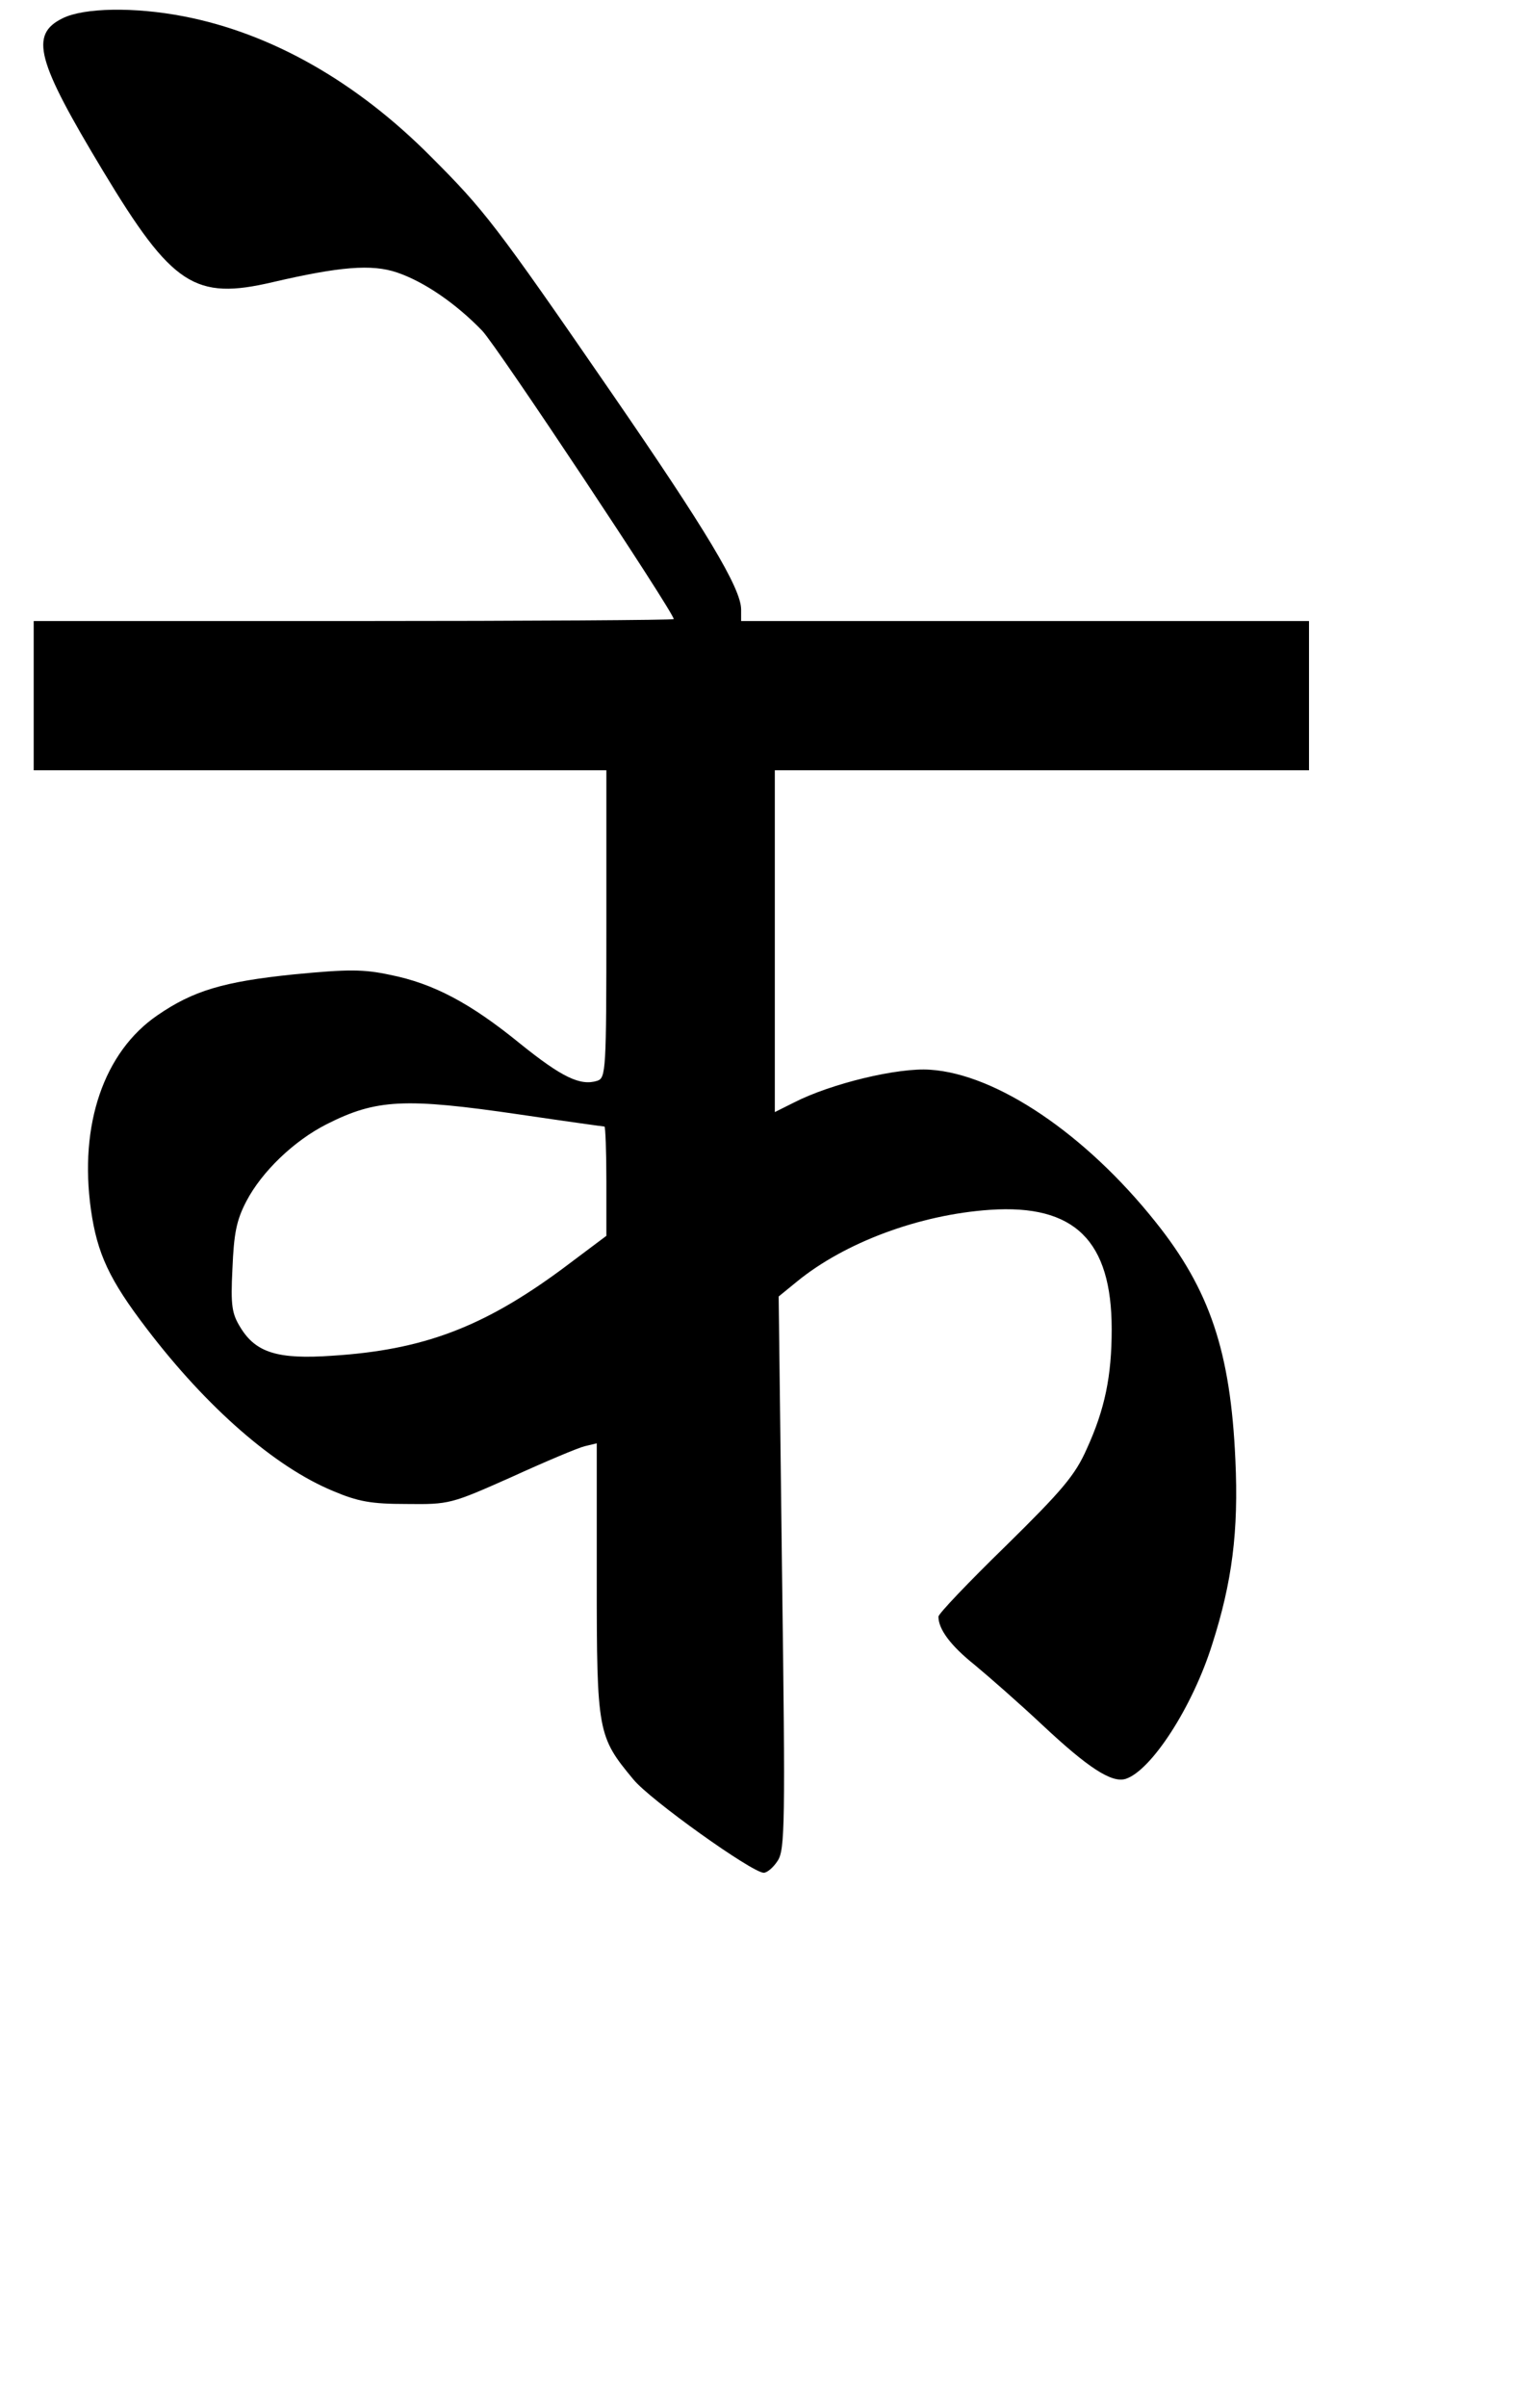 <?xml version="1.0" standalone="no"?>
<!DOCTYPE svg PUBLIC "-//W3C//DTD SVG 20010904//EN"
 "http://www.w3.org/TR/2001/REC-SVG-20010904/DTD/svg10.dtd">
<svg version="1.0" xmlns="http://www.w3.org/2000/svg"
 width="320pt" height="500pt" viewBox="0 0 320 500"
 preserveAspectRatio="xMidYMid meet">
<g transform="translate(0,500) scale(0.1,-0.1)"
fill="#000000" stroke="none">
<path d="M130 4962 c-69 -34 -54 -88 84 -317 144 -239 191 -269 353 -231 138
32 205 38 258 20 56 -19 122 -64 177 -121 30 -31 398 -585 398 -599 0 -2 -299
-4 -665 -4 l-665 0 0 -155 0 -155 595 0 595 0 0 -319 c0 -306 -1 -320 -19
-326 -35 -11 -73 7 -160 77 -103 84 -180 125 -270 143 -56 12 -87 12 -201 1
-146 -15 -209 -34 -283 -85 -111 -76 -163 -227 -138 -404 13 -91 38 -145 116
-247 125 -164 266 -287 387 -337 52 -22 79 -27 153 -27 89 -1 92 0 218 56 70
32 139 61 152 64 l25 6 0 -283 c0 -317 2 -326 76 -415 34 -42 247 -194 271
-194 7 0 20 11 29 25 15 23 16 75 9 598 l-7 574 38 31 c99 81 254 139 401 149
176 12 253 -64 253 -248 0 -97 -14 -166 -52 -249 -24 -54 -50 -85 -168 -201
-77 -75 -140 -141 -140 -147 0 -26 25 -60 75 -100 29 -24 93 -80 142 -126 94
-88 143 -120 172 -111 53 17 139 149 180 280 41 128 55 234 48 383 -10 224
-53 353 -166 494 -145 182 -330 307 -468 316 -67 5 -207 -29 -283 -68 l-40
-20 0 355 0 355 555 0 555 0 0 155 0 155 -590 0 -590 0 0 24 c0 44 -73 165
-270 451 -241 350 -264 379 -375 490 -155 156 -332 256 -513 291 -103 20 -208
18 -252 -4z m950 -2277 c95 -14 174 -25 176 -25 2 0 4 -51 4 -114 l0 -113 -92
-69 c-164 -121 -289 -168 -477 -180 -113 -8 -159 6 -191 58 -18 29 -21 45 -17
123 3 72 8 100 29 140 32 61 98 125 167 160 103 52 162 55 401 20z"/>
</g>
</svg>
